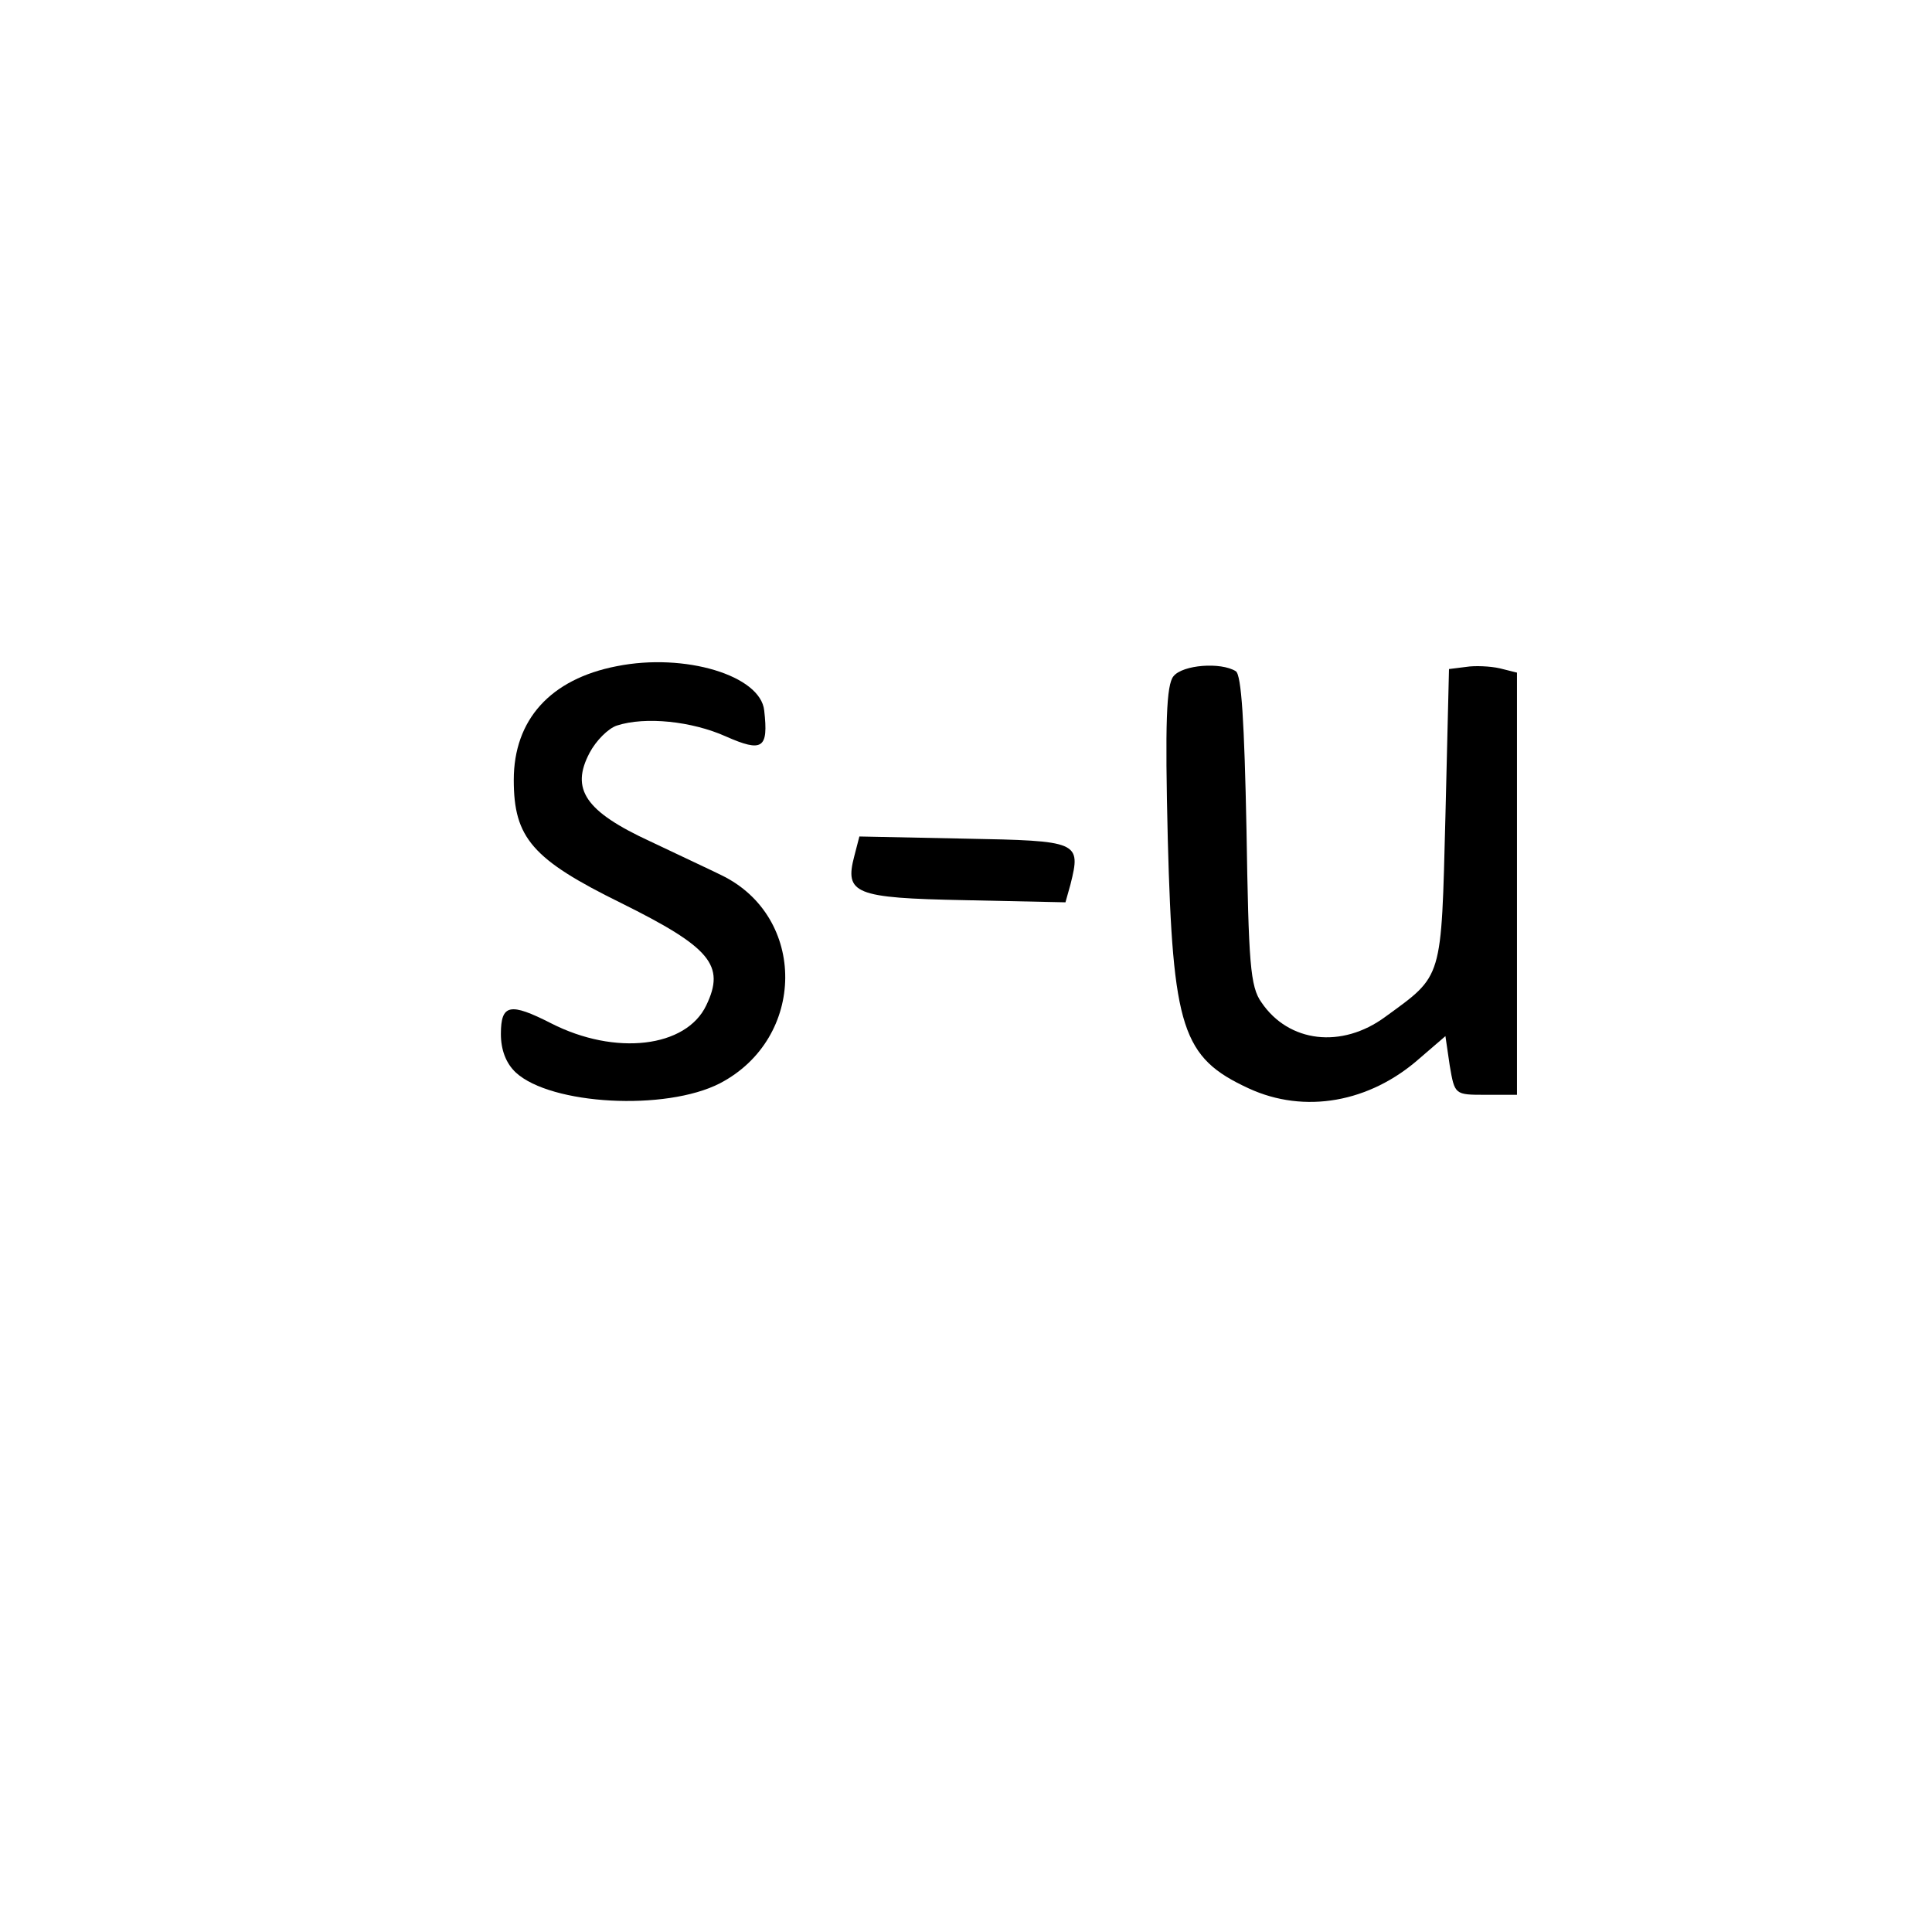 <?xml version="1.0" standalone="no"?>
<!DOCTYPE svg PUBLIC "-//W3C//DTD SVG 20010904//EN"
 "http://www.w3.org/TR/2001/REC-SVG-20010904/DTD/svg10.dtd">
<svg version="1.0" xmlns="http://www.w3.org/2000/svg"
 width="270pt" height="270pt" viewBox="0 0 270 270"
 preserveAspectRatio="xMidYMid meet">
<g transform="translate(0,270) scale(0.1,-0.1)"
fill="#000000" stroke="none">
<path d="M862 1769 c-93 -18 -144 -75 -144 -159 0 -81 26 -111 150 -172 125
-62 146 -87 119 -143 -28 -59 -127 -71 -217 -25 -57 29 -70 27 -70 -15 0 -22
7 -41 21 -54 49 -45 209 -54 285 -15 121 63 122 233 2 291 -12 6 -57 27 -99
47 -91 42 -112 73 -85 124 9 17 26 34 38 38 40 13 105 6 152 -15 52 -23 60
-17 54 36 -5 49 -111 81 -206 62z"/>
<path d="M1640 1755 c-10 -12 -12 -65 -8 -228 7 -265 20 -305 113 -348 78 -36
169 -20 239 42 l36 31 6 -41 c7 -41 7 -41 50 -41 l44 0 0 295 0 295 -24 6
c-13 3 -35 4 -47 2 l-24 -3 -5 -206 c-6 -230 -3 -221 -84 -280 -61 -45 -135
-36 -173 20 -16 22 -18 56 -21 241 -3 151 -7 217 -15 222 -21 13 -74 9 -87 -7z"/>
<path d="M1194 1504 c-14 -53 0 -59 154 -62 l141 -3 7 25 c15 60 12 61 -148
64 l-147 3 -7 -27z"/>
</g>
</svg>
